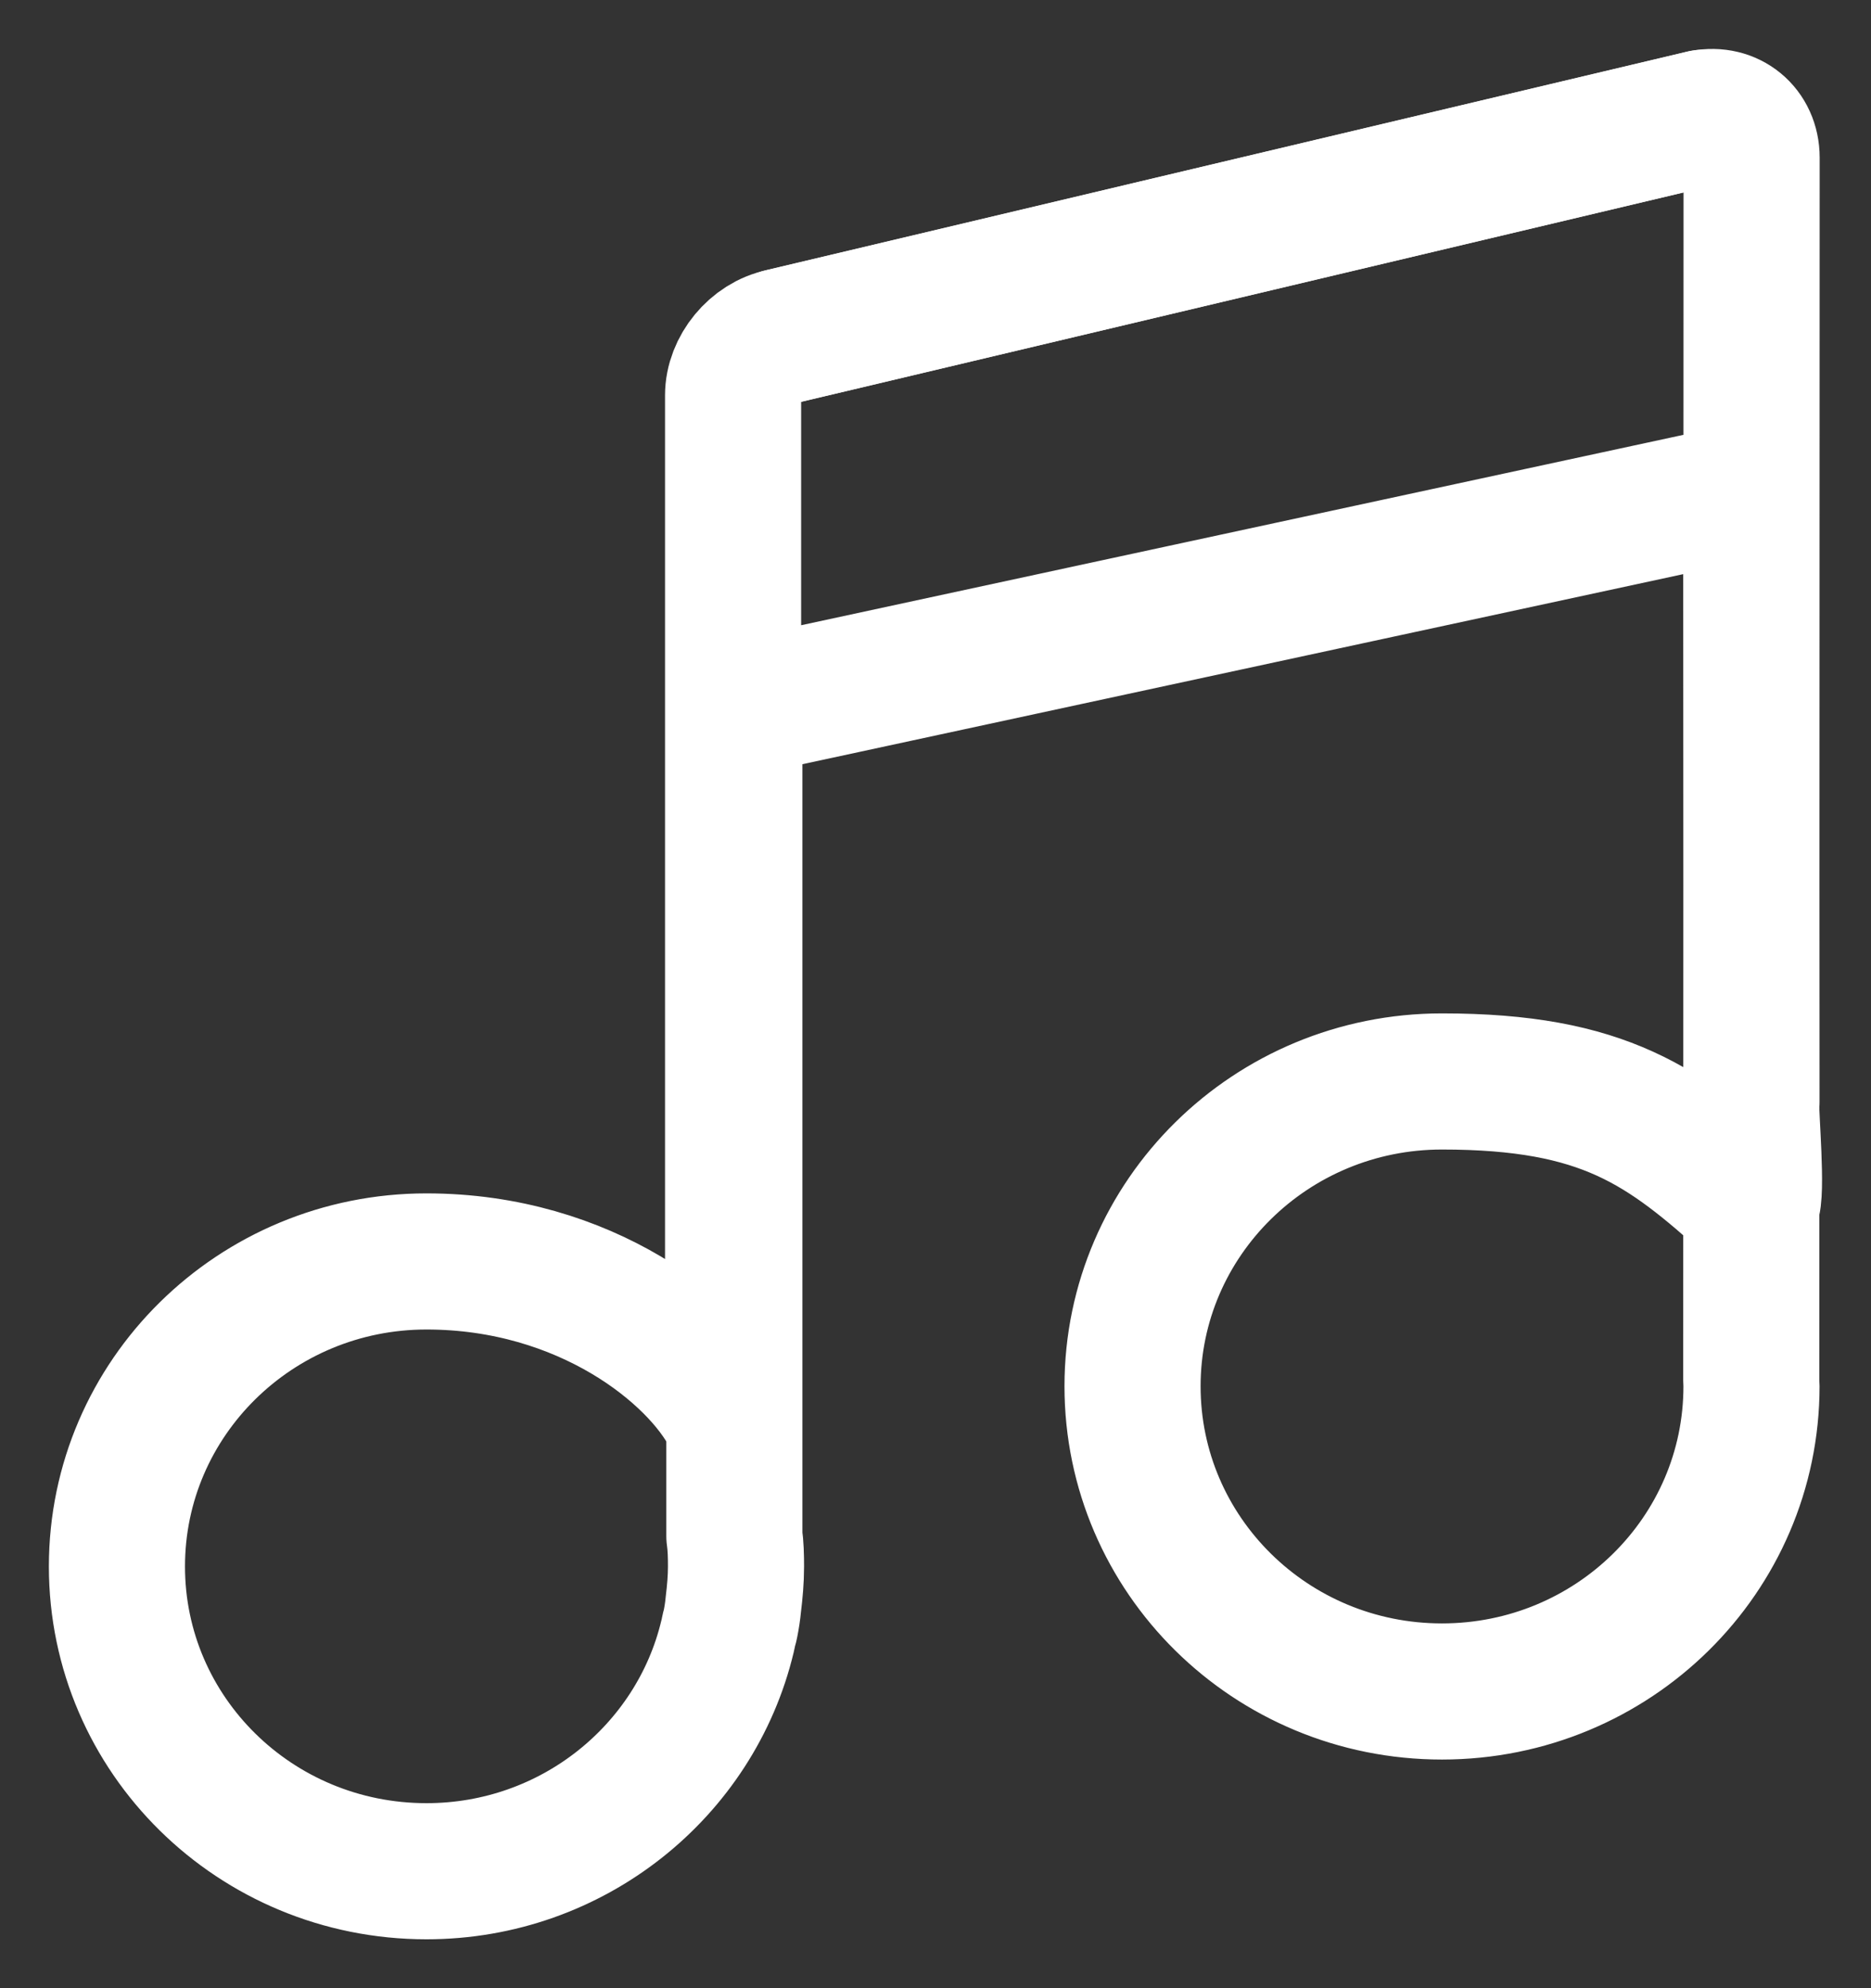 <svg height="17" viewBox="0 0 16 17" width="16" xmlns="http://www.w3.org/2000/svg"><rect x="0" y="0" width="16" height="17" fill="#333333" stroke="none"/><g style="stroke:#fff;stroke-width:1.164;fill:none;fill-rule:evenodd;stroke-linecap:round;stroke-linejoin:round" transform="translate(1 1)"><path d="m13.979.348c0-.23-.186-.384-.414-.34l-7.882 1.87c-.227.046-.414.271-.414.503v8.599c-.004.047-.011.088-.024.131-.28-.55-1.237-1.325-2.598-1.325-1.463 0-2.647 1.168-2.647 2.608 0 1.44 1.183 2.606 2.647 2.606 1.249 0 2.299-.856 2.574-2.006.003-.016.008-.032.011-.05.003-.019.011-.038.014-.056.011-.056.02-.113.025-.168.013-.107.023-.215.023-.326 0-.087-.002-.175-.014-.259v-6.655c0-.233.185-.461.411-.504l7.874-1.699c.228-.044.411.111.411.344l.002 4.801h-.003c-.005.105.055.796.003.88-.744-.672-1.259-1.055-2.647-1.055-1.463 0-2.646 1.168-2.646 2.606 0 1.442 1.183 2.61 2.646 2.61 1.463 0 2.647-1.168 2.647-2.61 0-.016-.002-.034-.002-.05z"/><path d="m13.565.007-7.882 1.87"/></g></svg>
